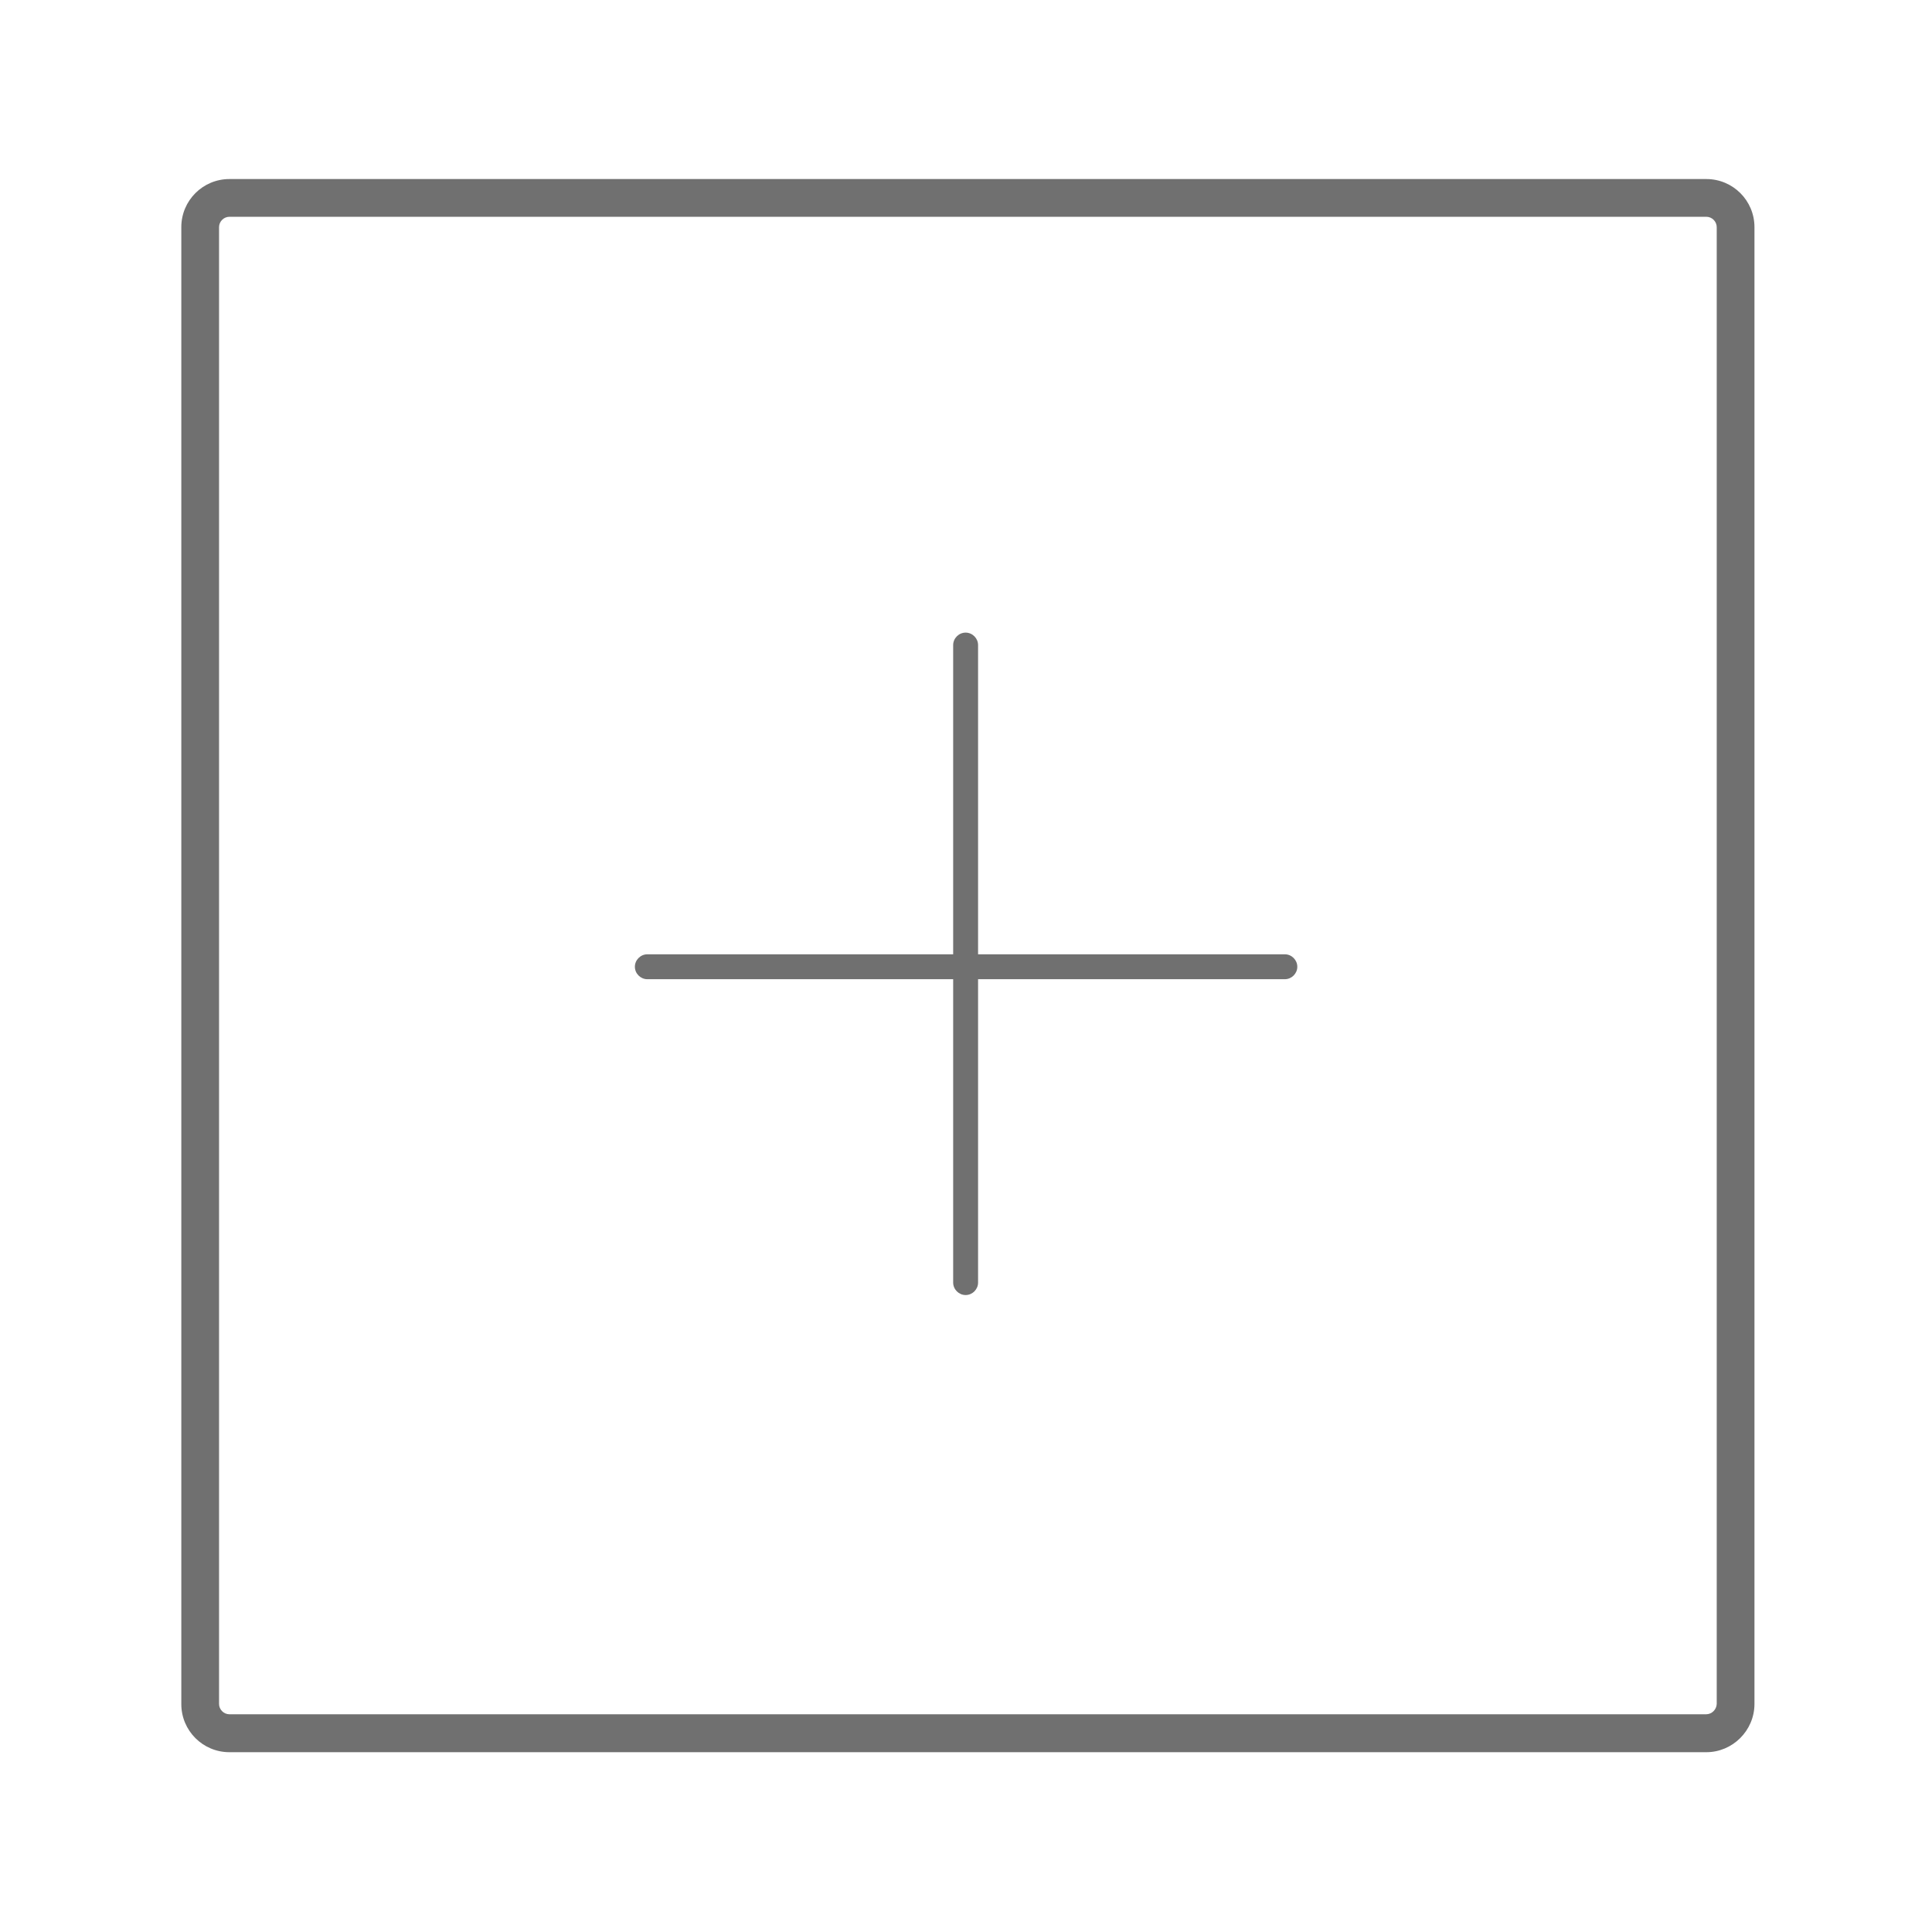 <?xml version="1.0" standalone="no"?><!DOCTYPE svg PUBLIC "-//W3C//DTD SVG 1.1//EN"
        "http://www.w3.org/Graphics/SVG/1.1/DTD/svg11.dtd">
<svg class="icon" viewBox="0 0 1024 1024" version="1.1" xmlns="http://www.w3.org/2000/svg"
     width="200" height="200">
    <defs>
        <style type="text/css"/>
    </defs>
    <path d="M904.4 928.7H121.6c-14.1 0-25.5-11.4-25.5-25.5V120.4c0-14.1 11.4-25.5 25.5-25.5h782.8c14.1 0 25.5 11.4 25.5 25.5v782.9c-0.1 14-11.6 25.4-25.5 25.4zM121.6 114.9c-3 0-5.5 2.5-5.5 5.5v782.7c0 3 2.5 5.5 5.5 5.5h782.7c3 0 5.5-2.5 5.6-5.5V120.4c0-3-2.5-5.5-5.5-5.5H121.6z"
          fill="#707070"/>
    <path d="M681 519H343.1c-3.6 0-6.6-3-6.6-6.6 0-3.6 3-6.6 6.6-6.6H681c3.6 0 6.6 3 6.6 6.6 0 3.6-3 6.6-6.6 6.6z"
          fill="#707070"/>
    <path d="M511.8 686.4c-3.6 0-6.6-3-6.6-6.6V341.9c0-3.6 3-6.6 6.6-6.6 3.6 0 6.6 3 6.6 6.6v337.9c0 3.6-3 6.6-6.6 6.6z"
          fill="#707070"/>
</svg>